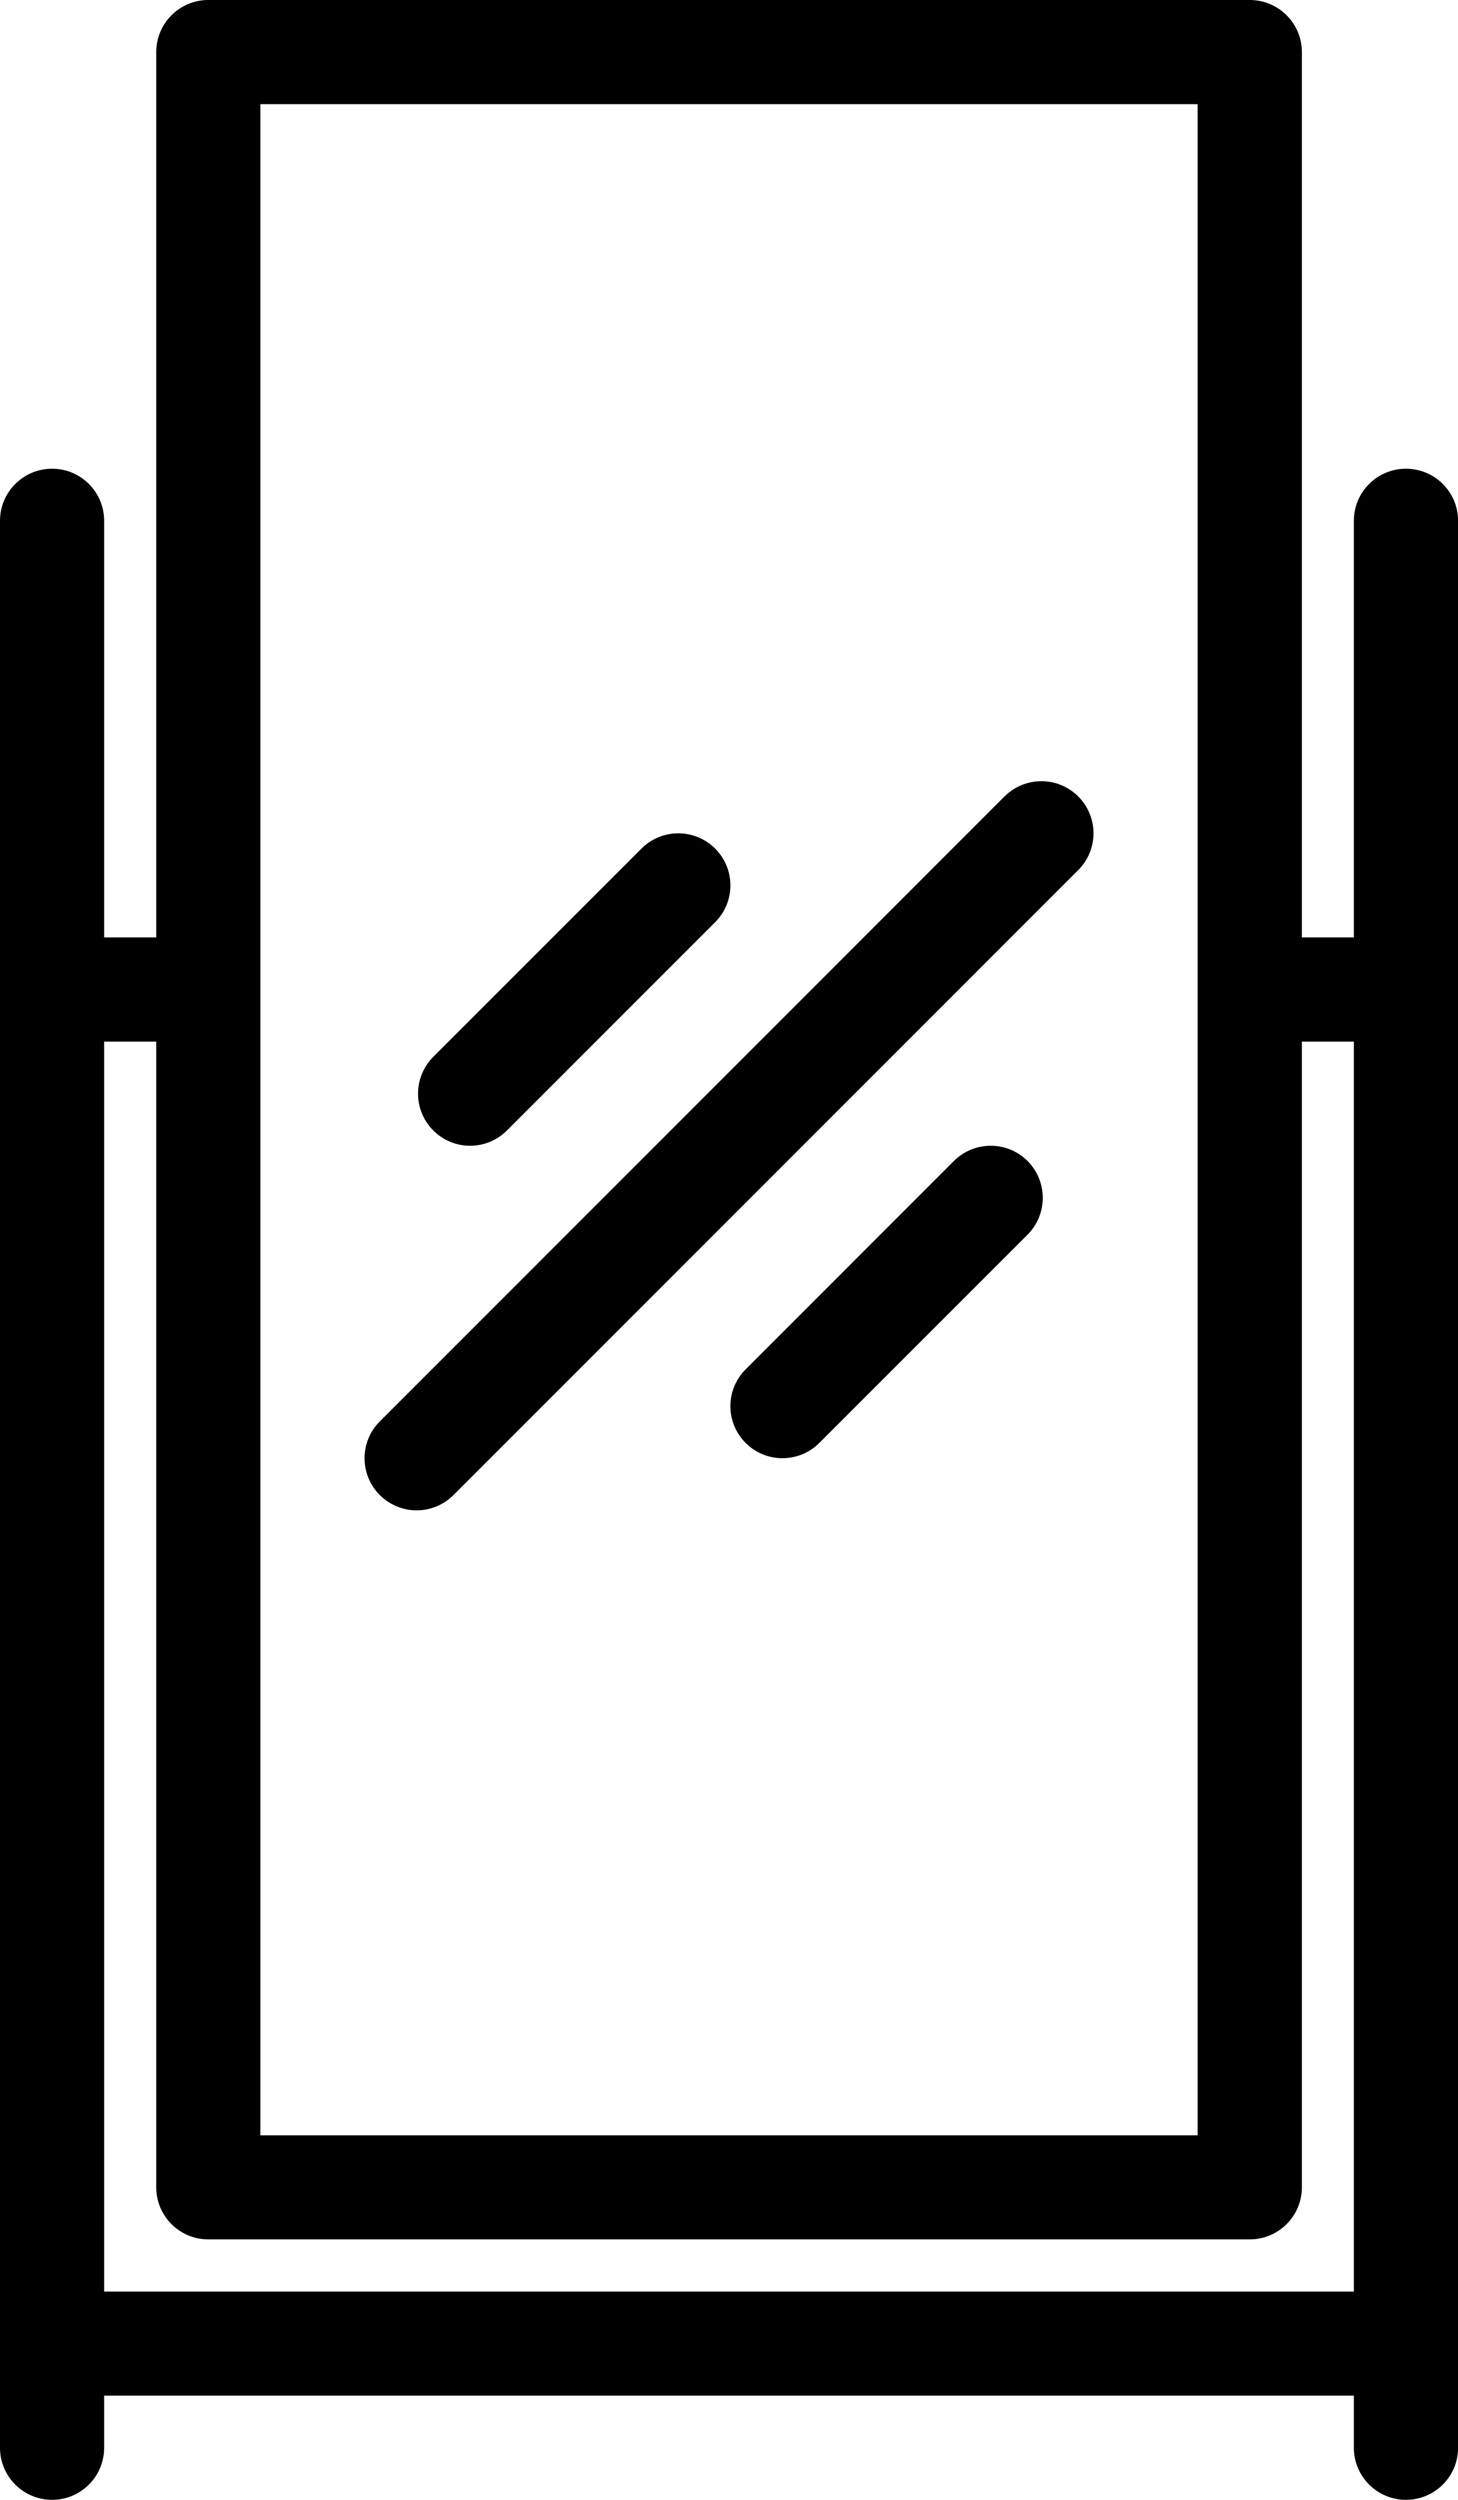 <?xml version="1.0" encoding="UTF-8"?>
<svg width="35px" height="60px" viewBox="0 0 35 60" version="1.1" xmlns="http://www.w3.org/2000/svg" xmlns:xlink="http://www.w3.org/1999/xlink">
    <title>mirror</title>
    <g id="mirror" stroke="none" stroke-width="1" fill="none" fill-rule="evenodd">
        <path d="M29.999,0 C30.691,0 31.252,0.559 31.252,1.25 L31.252,1.25 L31.252,22.5 L32.5,22.5 L32.5,12.5 C32.5,11.809 33.061,11.25 33.749,11.25 C34.441,11.25 35.002,11.809 35.002,12.5 L35.002,12.5 L35.002,58.751 C35.002,59.44 34.441,60 33.749,60 C33.061,60 32.5,59.44 32.5,58.751 L32.5,58.751 L32.5,57.499 L2.5,57.499 L2.5,58.751 C2.5,59.44 1.941,60 1.251,60 C0.56,60 4.97379915e-14,59.44 4.97379915e-14,58.751 L4.97379915e-14,58.751 L4.97379915e-14,12.5 C4.97379915e-14,11.809 0.56,11.25 1.251,11.25 C1.941,11.25 2.5,11.809 2.5,12.5 L2.5,12.5 L2.5,22.5 L3.751,22.5 L3.751,1.25 C3.751,0.559 4.311,0 5,0 L5,0 Z M3.751,25 L2.5,25 L2.5,55.001 L32.5,55.001 L32.5,25 L31.252,25 L31.252,52.5 C31.252,53.19 30.691,53.749 29.999,53.749 L29.999,53.749 L5,53.749 C4.311,53.749 3.751,53.19 3.751,52.5 L3.751,52.5 L3.751,25 Z M28.75,2.5 L6.25,2.5 L6.25,51.251 L28.75,51.251 L28.75,2.5 Z M24.114,19.116 C24.605,18.628 25.396,18.628 25.883,19.116 C26.372,19.604 26.372,20.395 25.883,20.884 L25.883,20.884 L10.885,35.885 C10.641,36.127 10.321,36.251 10.002,36.251 C9.682,36.251 9.361,36.127 9.118,35.885 C8.629,35.396 8.629,34.603 9.118,34.116 L9.118,34.116 Z M22.898,27.866 C23.387,27.378 24.18,27.378 24.667,27.866 C25.154,28.354 25.154,29.145 24.667,29.634 L24.667,29.634 L19.668,34.633 C19.423,34.878 19.103,34.999 18.784,34.999 C18.464,34.999 18.143,34.878 17.9,34.633 C17.411,34.146 17.411,33.354 17.9,32.866 L17.9,32.866 Z M15.4,20.367 C15.887,19.879 16.678,19.879 17.167,20.367 C17.656,20.855 17.656,21.647 17.167,22.135 L17.167,22.135 L12.17,27.133 C11.925,27.378 11.606,27.5 11.284,27.5 C10.965,27.5 10.645,27.378 10.401,27.133 C9.914,26.646 9.913,25.854 10.401,25.366 L10.401,25.366 Z" fill="#000000" fill-rule="nonzero"></path>
    </g>
</svg>